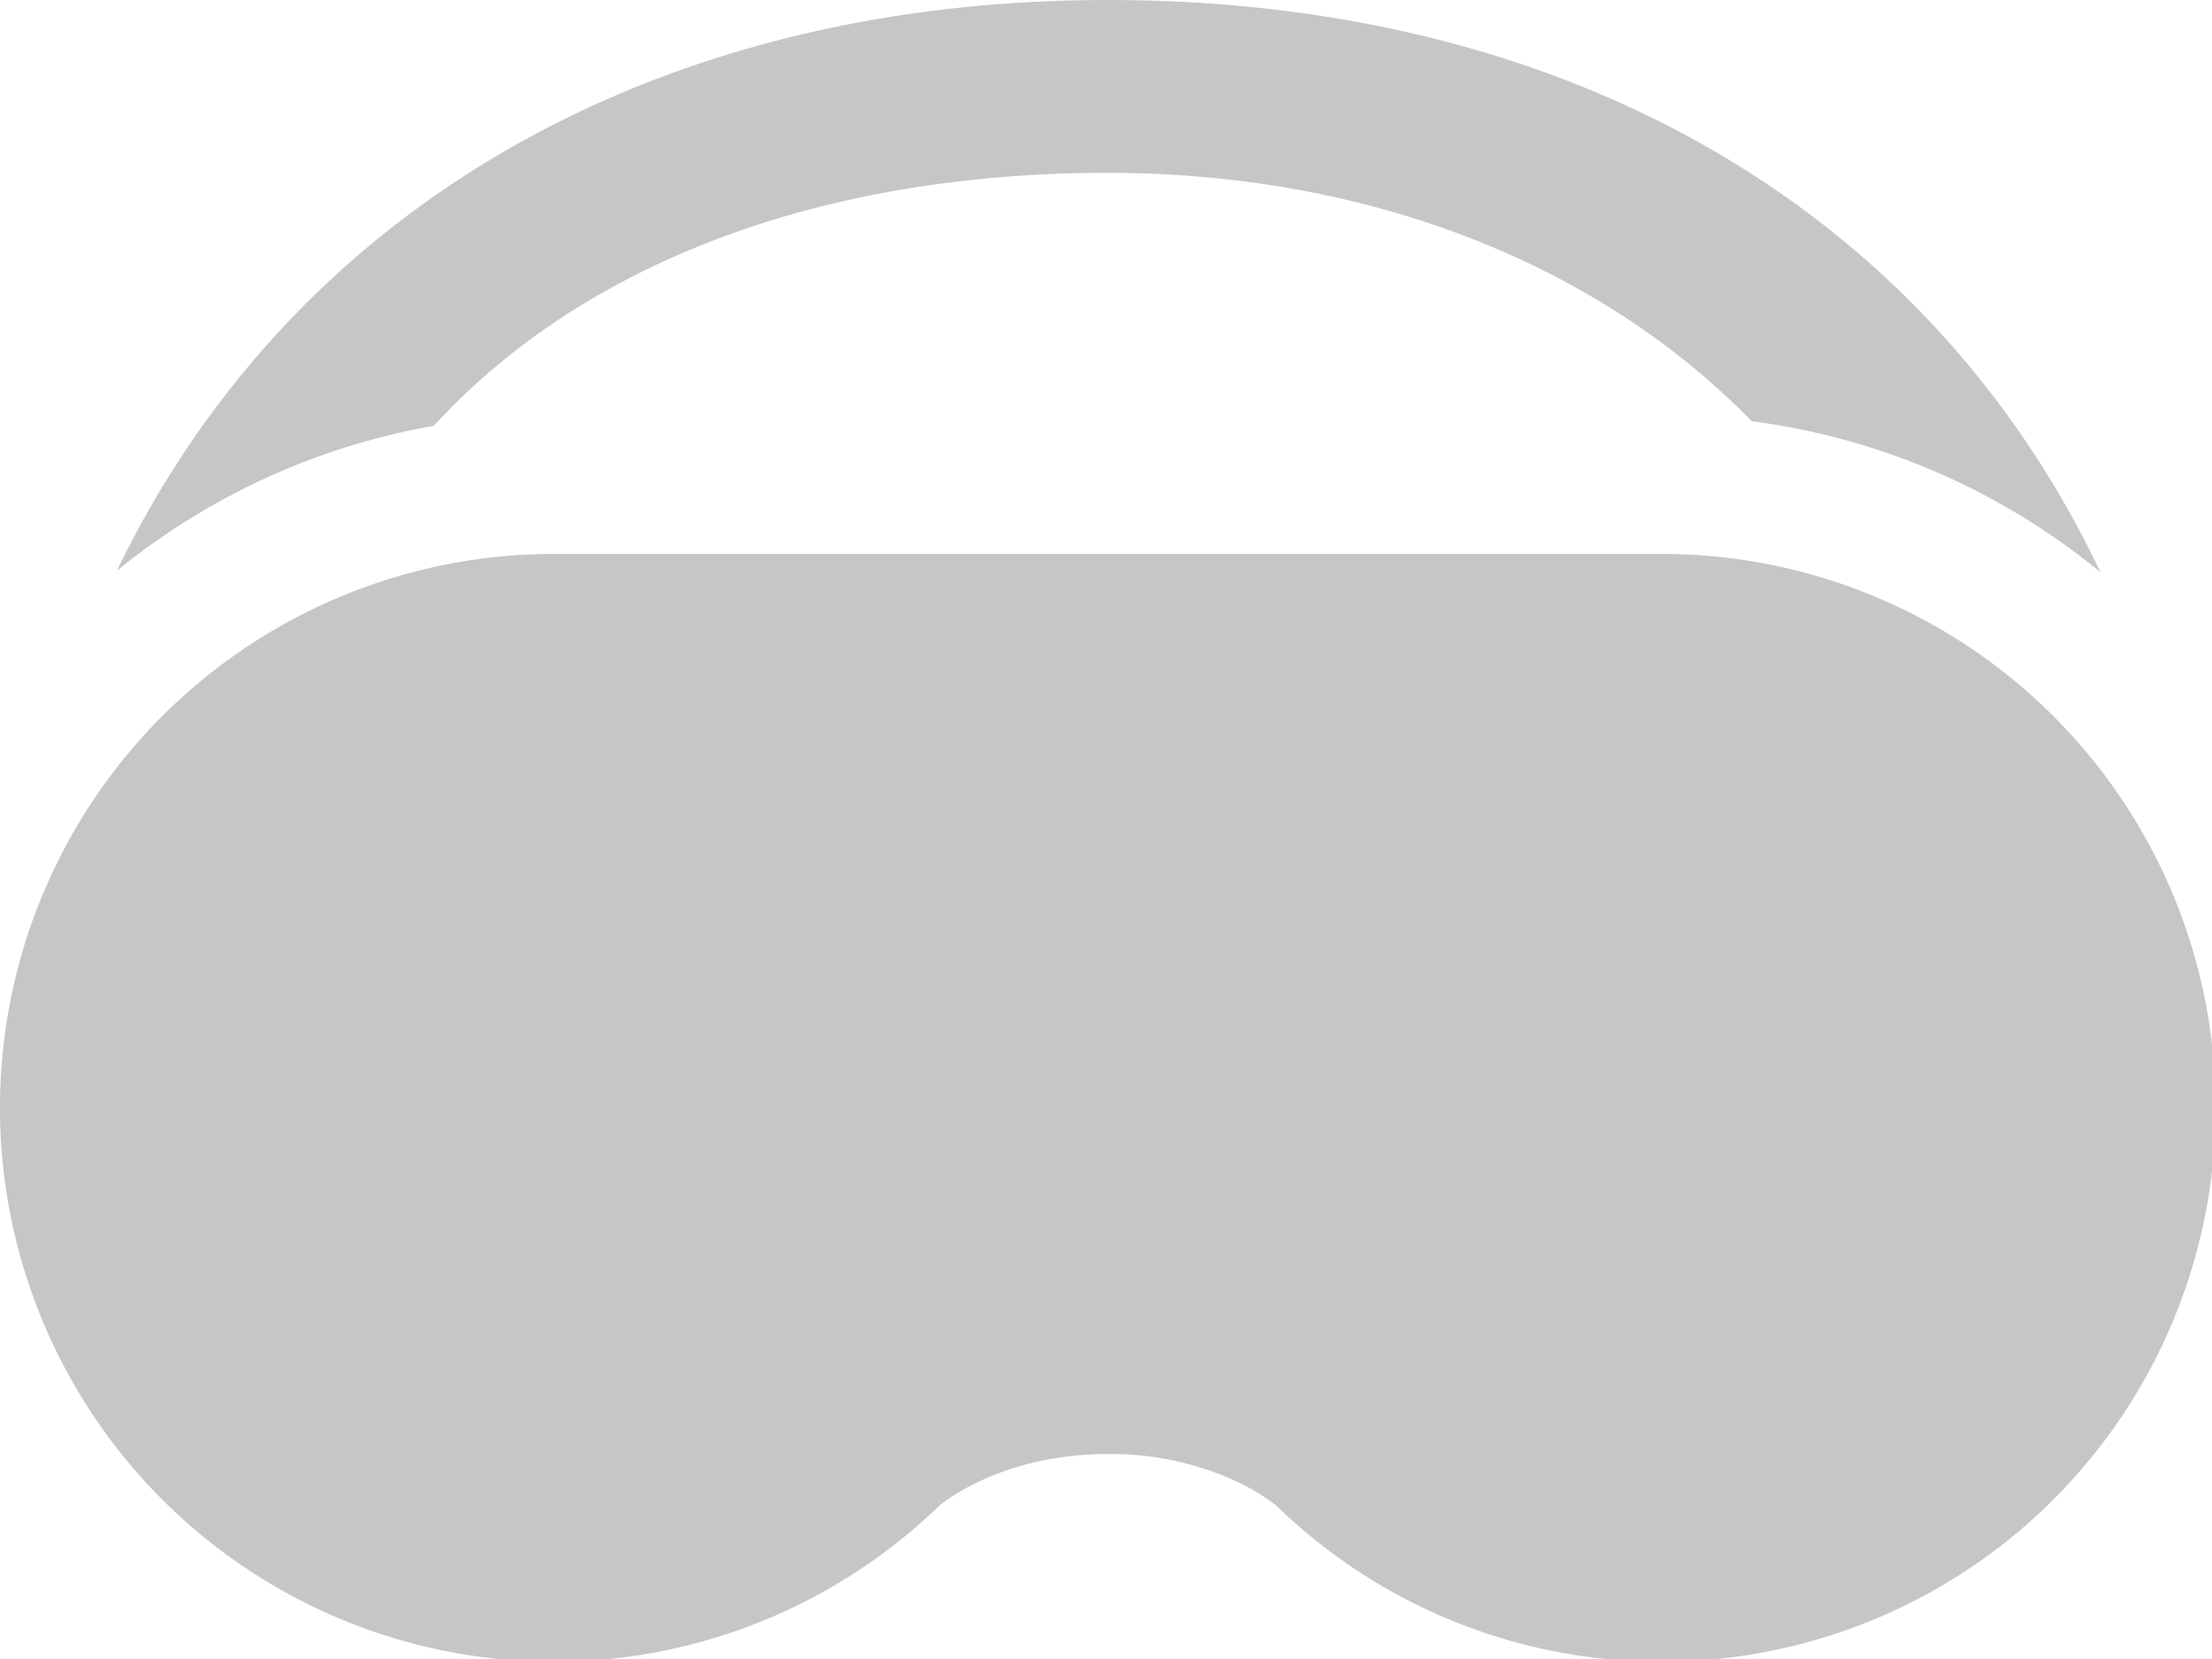 <?xml version="1.0" encoding="UTF-8" standalone="no"?>
<!-- Created with Inkscape (http://www.inkscape.org/) -->

<svg
   width="4.233mm"
   height="3.175mm"
   viewBox="0 0 4.233 3.175"
   version="1.1"
   id="svg1"
   xml:space="preserve"
   inkscape:export-filename="platform-vr.svg"
   inkscape:export-xdpi="96"
   inkscape:export-ydpi="96"
   xmlns:inkscape="http://www.inkscape.org/namespaces/inkscape"
   xmlns:sodipodi="http://sodipodi.sourceforge.net/DTD/sodipodi-0.dtd"
   xmlns="http://www.w3.org/2000/svg"
   xmlns:svg="http://www.w3.org/2000/svg"><sodipodi:namedview
     id="namedview1"
     pagecolor="#ffffff"
     bordercolor="#000000"
     borderopacity="0.25"
     inkscape:showpageshadow="2"
     inkscape:pageopacity="0.0"
     inkscape:pagecheckerboard="0"
     inkscape:deskcolor="#d1d1d1"
     inkscape:document-units="mm" /><defs
     id="defs1" /><g
     inkscape:label="Layer 1"
     inkscape:groupmode="layer"
     id="layer1"
     transform="translate(-89.47,-183.503)"><g
       style="fill:#c6c6c6;fill-opacity:1"
       id="g1"
       transform="matrix(0.265,0,0,0.265,89.47,183.503)"><path
         d="m 8,1.248 c 1.857,0 3.526,0.641 4.65,1.794 a 4.978,4.978 0 0 1 2.518,1.09 C 13.907,1.482 11.295,0 8,0 4.75,0 2.12,1.48 0.844,4.122 A 4.979,4.979 0 0 1 3.133,3.075 C 4.236,1.872 5.974,1.248 8,1.248 Z"
         id="path1"
         style="fill:#c6c6c6;fill-opacity:1" /><path
         d="M 12,12 A 3.988,3.988 0 0 1 9.214,10.87 L 9.212,10.868 A 1.612,1.612 0 0 0 8.936,10.701 2.164,2.164 0 0 0 8,10.5 c -0.414,0 -0.729,0.103 -0.935,0.201 A 1.612,1.612 0 0 0 6.788,10.868 L 6.786,10.87 A 4,4 0 1 1 4,4 h 8 a 4,4 0 0 1 0,8 z"
         id="path2"
         style="fill:#c6c6c6;fill-opacity:1" /></g></g></svg>
